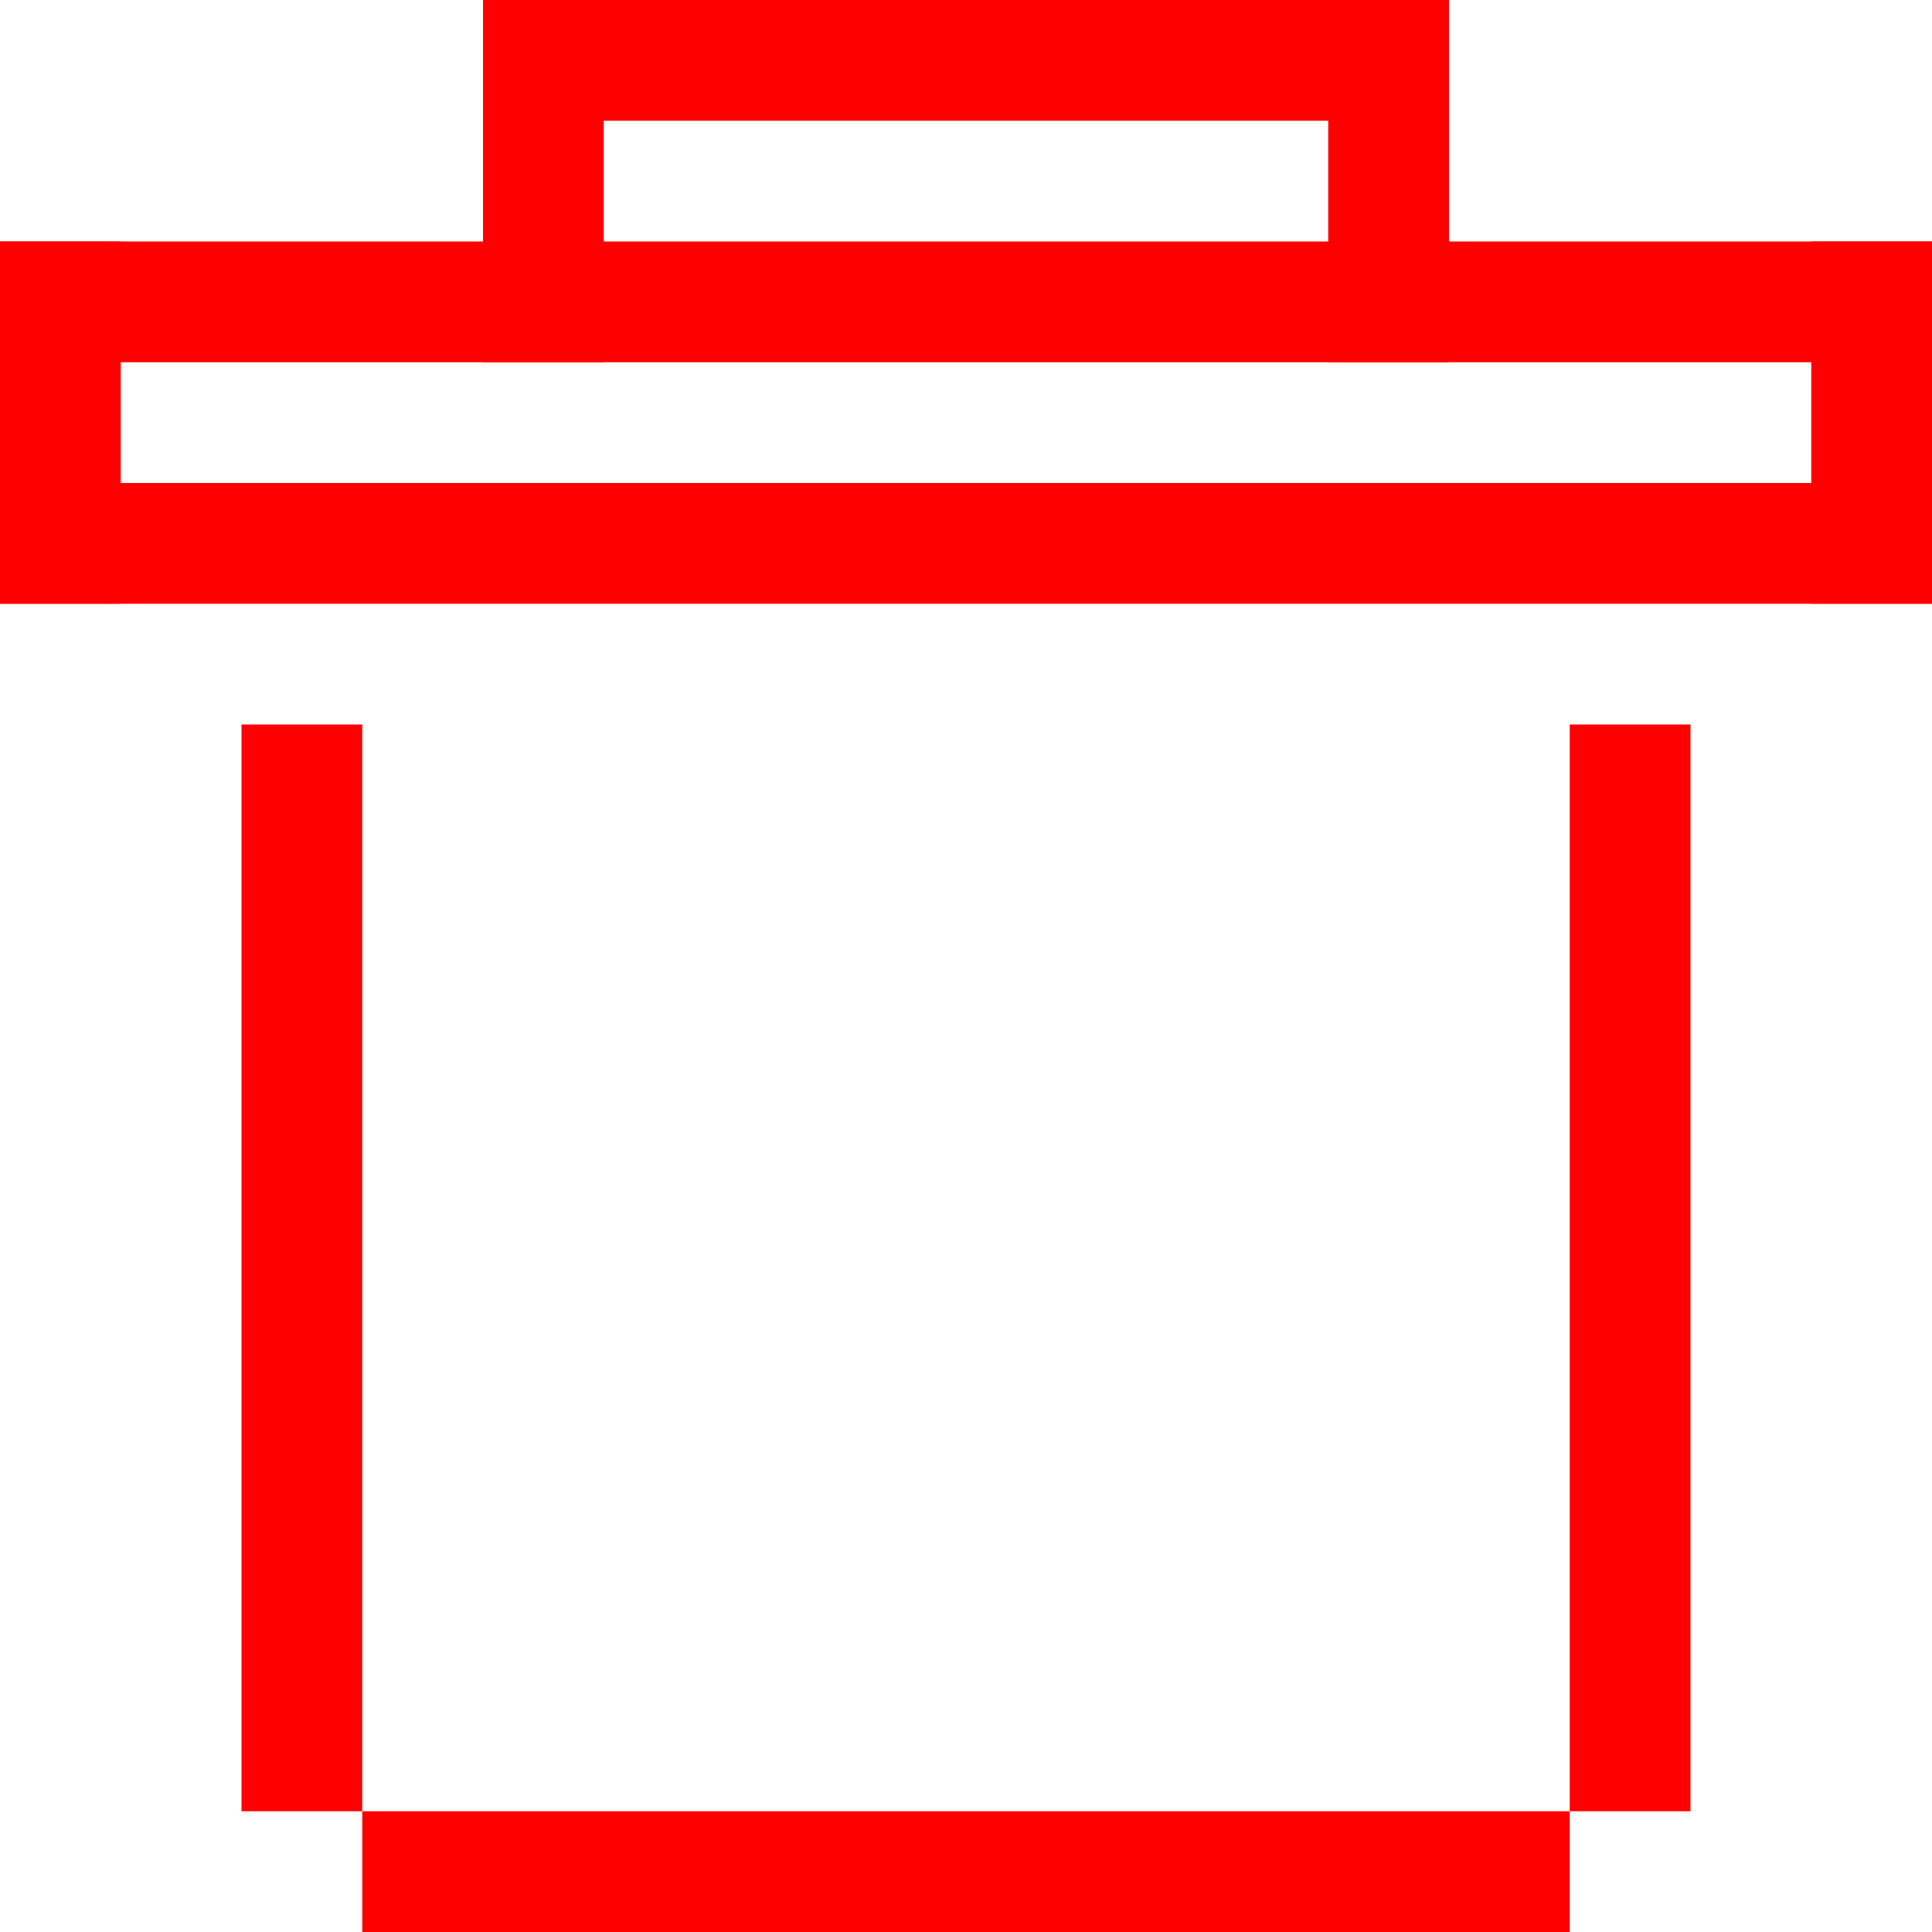 <svg id="layer" xmlns="http://www.w3.org/2000/svg" viewBox="0 0 16 16"><defs><style>.cls-1{fill:red;}</style></defs><g id="line"><rect class="cls-1" x="4" width="8" height="1"/></g><rect id="line-2" data-name="line" class="cls-1" x="4" width="1" height="3"/><rect id="line-3" data-name="line" class="cls-1" x="11" width="1" height="3"/><rect id="line-4" data-name="line" class="cls-1" y="2" width="16" height="1"/><rect id="line-5" data-name="line" class="cls-1" y="4" width="16" height="1"/><rect id="line-6" data-name="line" class="cls-1" y="2" width="1" height="3"/><rect id="line-7" data-name="line" class="cls-1" x="15" y="2" width="1" height="3"/><rect id="line-8" data-name="line" class="cls-1" x="2" y="6" width="1" height="9"/><rect id="line-9" data-name="line" class="cls-1" x="13" y="6" width="1" height="9"/><rect id="line-10" data-name="line" class="cls-1" x="3" y="15" width="10" height="1"/></svg>